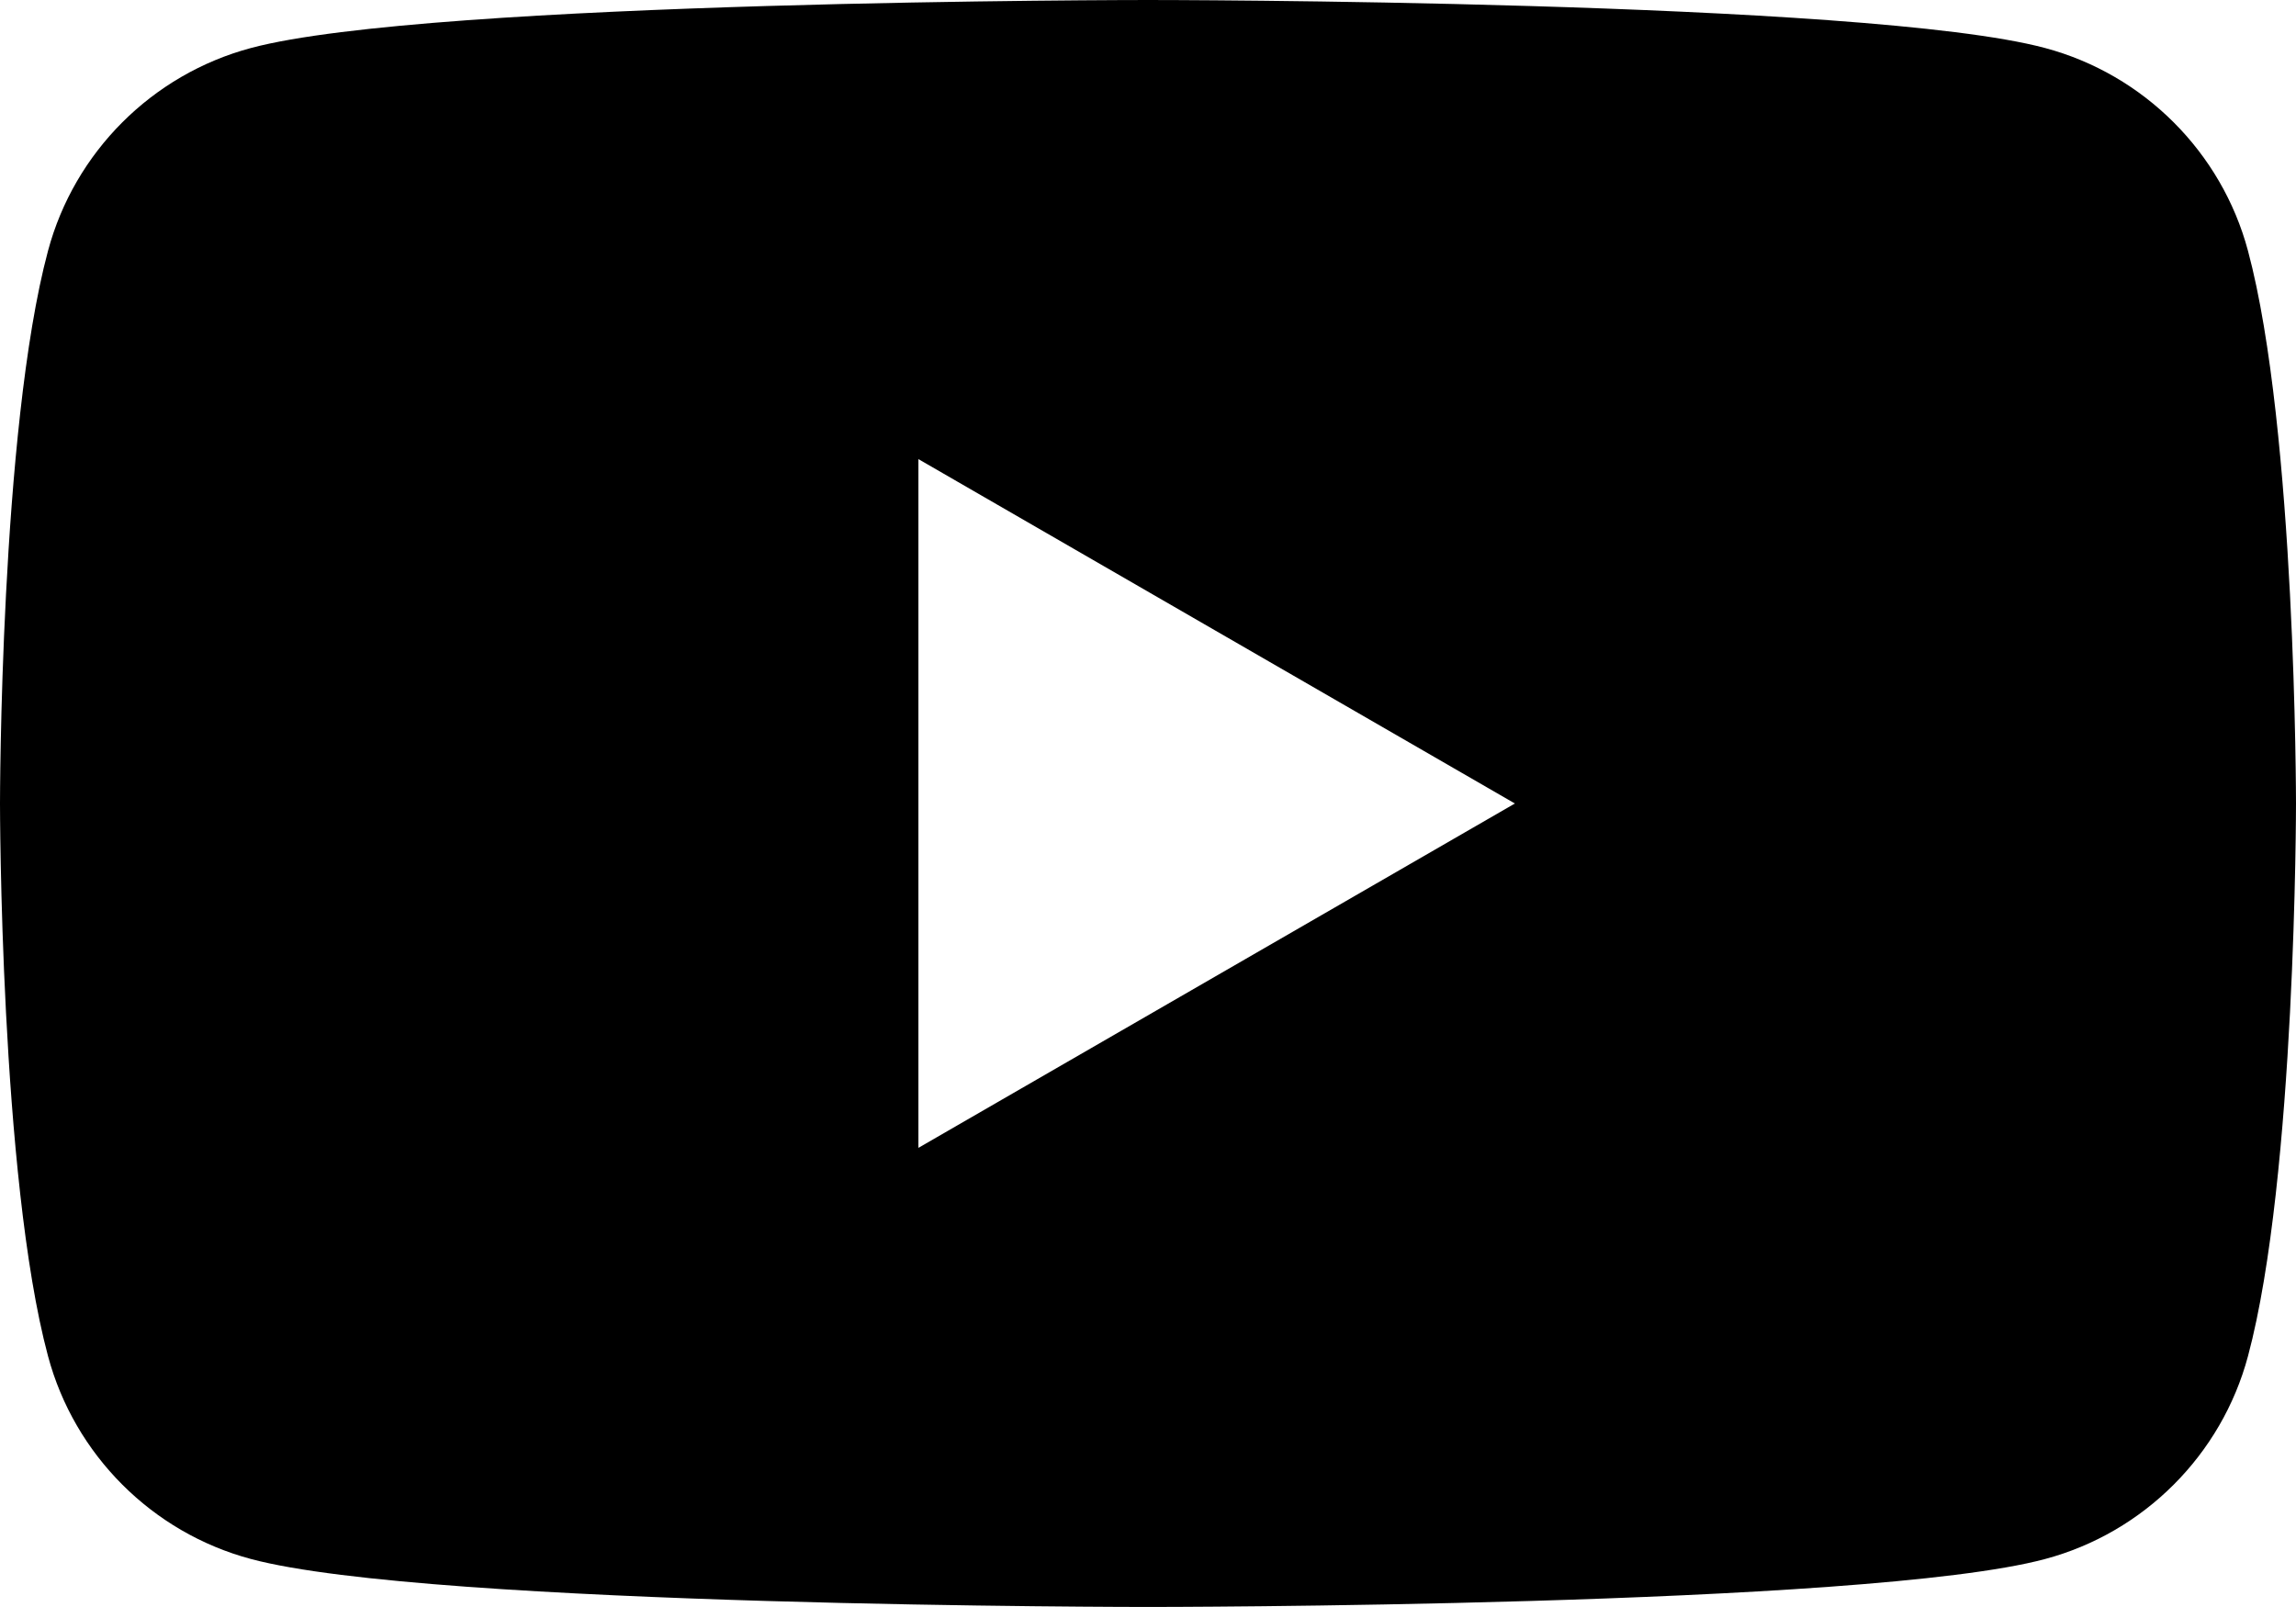 <?xml version="1.0" encoding="UTF-8" standalone="no"?>
<svg
   width="64"
   height="44.799"
   viewBox="0 0 64 44.799"
   fill="none"
   version="1.1"
   id="svg931"
   xmlns="http://www.w3.org/2000/svg"
   xmlns:svg="http://www.w3.org/2000/svg">
  <defs
     id="defs935" />
  <path
     id="path927"
     d="M 32,0 C 32,0 11.987,7.92e-4 6.996,1.338 4.242,2.074 2.074,4.241 1.338,6.994 3.1196258e-4,11.986 0,22.4 0,22.4 c 0,0 3.1196258e-4,10.413 1.338,15.404 0.736,2.753 2.905,4.923 5.658,5.658 C 11.987,44.8 32,44.799 32,44.799 c 0,0 20.013,0.002 25.004,-1.336 2.754,-0.736 4.922,-2.905 5.658,-5.658 C 64,32.814 64,22.4 64,22.4 c 0,0 -2.92e-4,-10.415 -1.338,-15.406 C 61.926,4.241 59.758,2.074 57.004,1.338 52.013,7.92e-4 32,0 32,0 Z M 25.6,12.799 42.227,22.4 25.6,32 Z"
     style="fill:#000000;fill-opacity:1" />
</svg>
